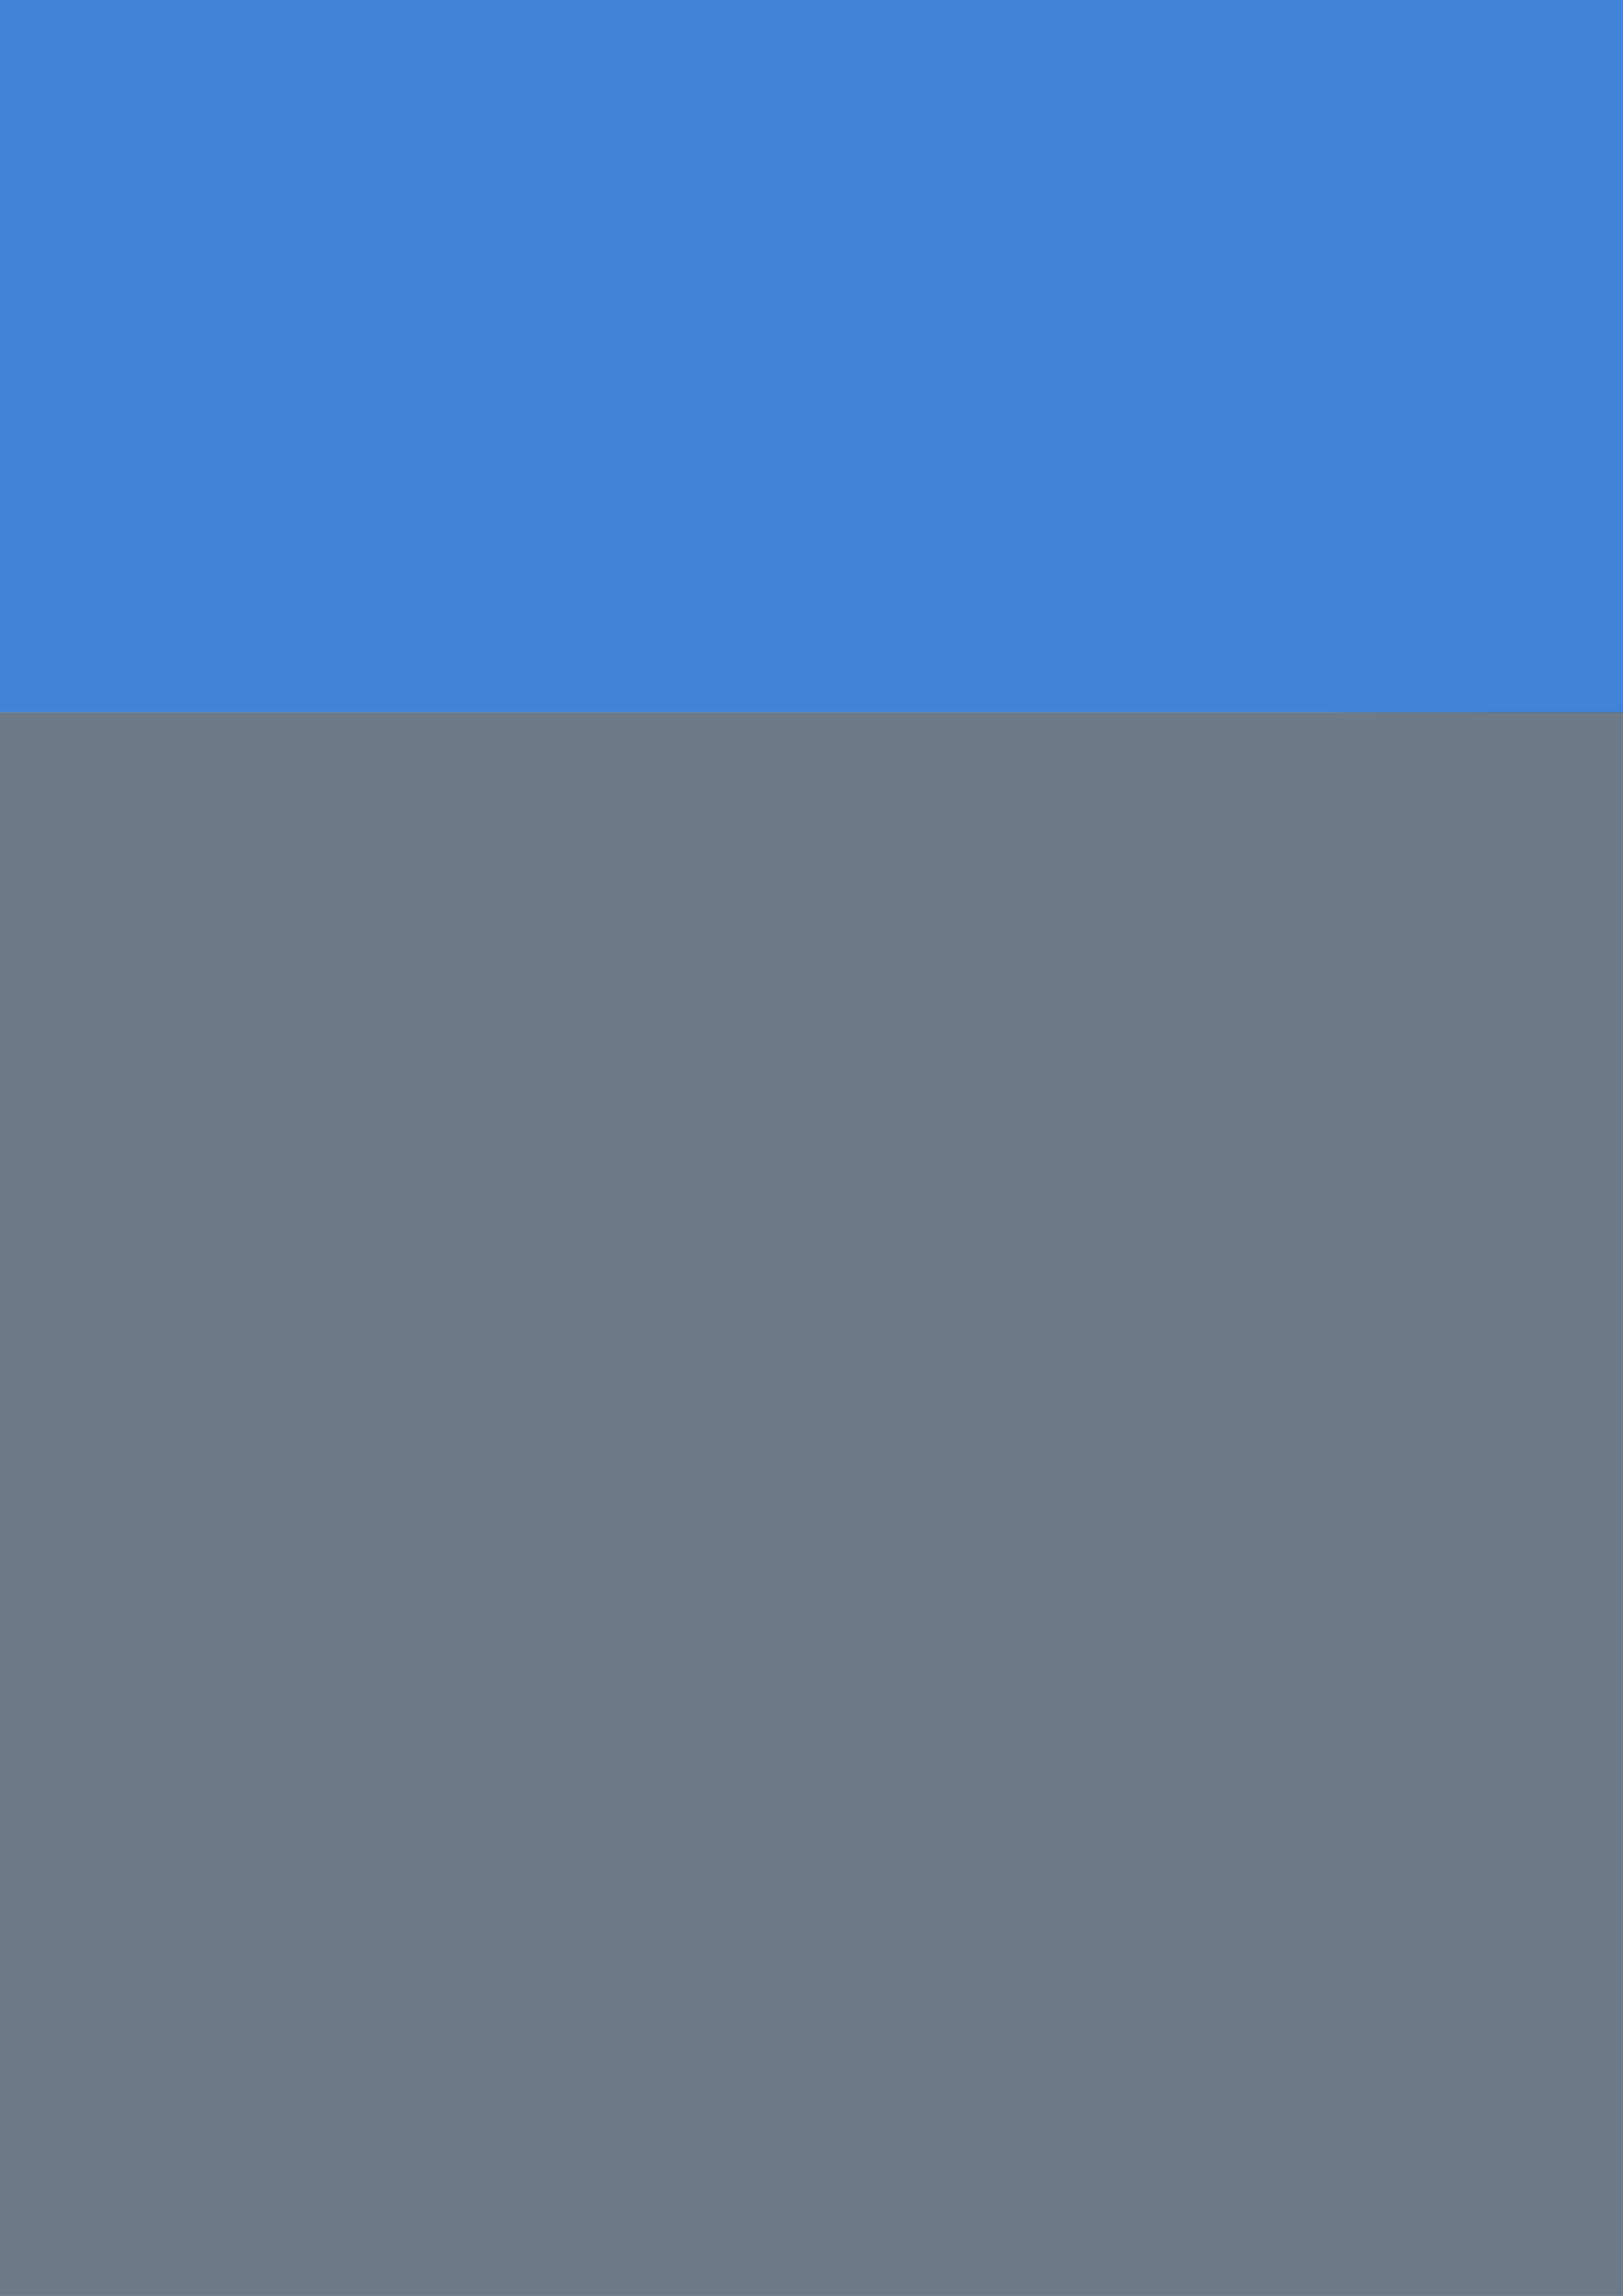 <?xml version="1.0" encoding="UTF-8" standalone="no"?>
<!-- Created with Inkscape (http://www.inkscape.org/) -->

<svg
   xmlns:dc="http://purl.org/dc/elements/1.1/"
   xmlns:cc="http://creativecommons.org/ns#"
   xmlns:rdf="http://www.w3.org/1999/02/22-rdf-syntax-ns#"
   xmlns:svg="http://www.w3.org/2000/svg"
   xmlns="http://www.w3.org/2000/svg"
   xmlns:sodipodi="http://sodipodi.sourceforge.net/DTD/sodipodi-0.dtd"
   xmlns:inkscape="http://www.inkscape.org/namespaces/inkscape"
   width="210mm"
   height="297mm"
   viewBox="0 0 210 297"
   version="1.1"
   id="svg8"
   inkscape:version="0.92.3 (unknown)"
   sodipodi:docname="background-1.svg">
  <defs
     id="defs2" />
  <sodipodi:namedview
     id="base"
     pagecolor="#ffffff"
     bordercolor="#666666"
     borderopacity="1.0"
     inkscape:pageopacity="0.0"
     inkscape:pageshadow="2"
     inkscape:zoom="0.35"
     inkscape:cx="315.27974"
     inkscape:cy="468.29873"
     inkscape:document-units="mm"
     inkscape:current-layer="layer1"
     showgrid="false"
     inkscape:window-width="1301"
     inkscape:window-height="744"
     inkscape:window-x="1345"
     inkscape:window-y="24"
     inkscape:window-maximized="1" />
  <g
     inkscape:label="Layer 1"
     inkscape:groupmode="layer"
     id="layer1">
    <path
       style="fill:#4183d7;stroke:#000000;stroke-width:0.265;stroke-linecap:butt;stroke-linejoin:miter;stroke-opacity:1;fill-opacity:1;stroke-miterlimit:4;stroke-dasharray:none;opacity:1"
       d="M 0,92.893 210.155,92.137"
       id="path3713"
       inkscape:connector-curvature="0"
       mask="none" />
    <rect
       style="fill:#6c7a89;fill-opacity:1;stroke-width:0.265;stroke-miterlimit:4;stroke-dasharray:none;opacity:1"
       id="rect4520"
       width="210.155"
       height="207.131"
       x="0"
       y="92.137"
       mask="none" />
    <rect
       style="fill:#6c7a89;fill-opacity:1;stroke-width:0.265;stroke-miterlimit:4;stroke-dasharray:none;opacity:1"
       id="rect4522"
       width="210.155"
       height="206.375"
       x="0"
       y="92.893"
       mask="none" />
    <rect
       style="fill:#4183d7;fill-opacity:1;stroke-width:0.265;stroke-miterlimit:4;stroke-dasharray:none;opacity:1"
       id="rect4524"
       width="210.155"
       height="92.226"
       x="0"
       y="-0.089"
       mask="none" />
  </g>
</svg>
